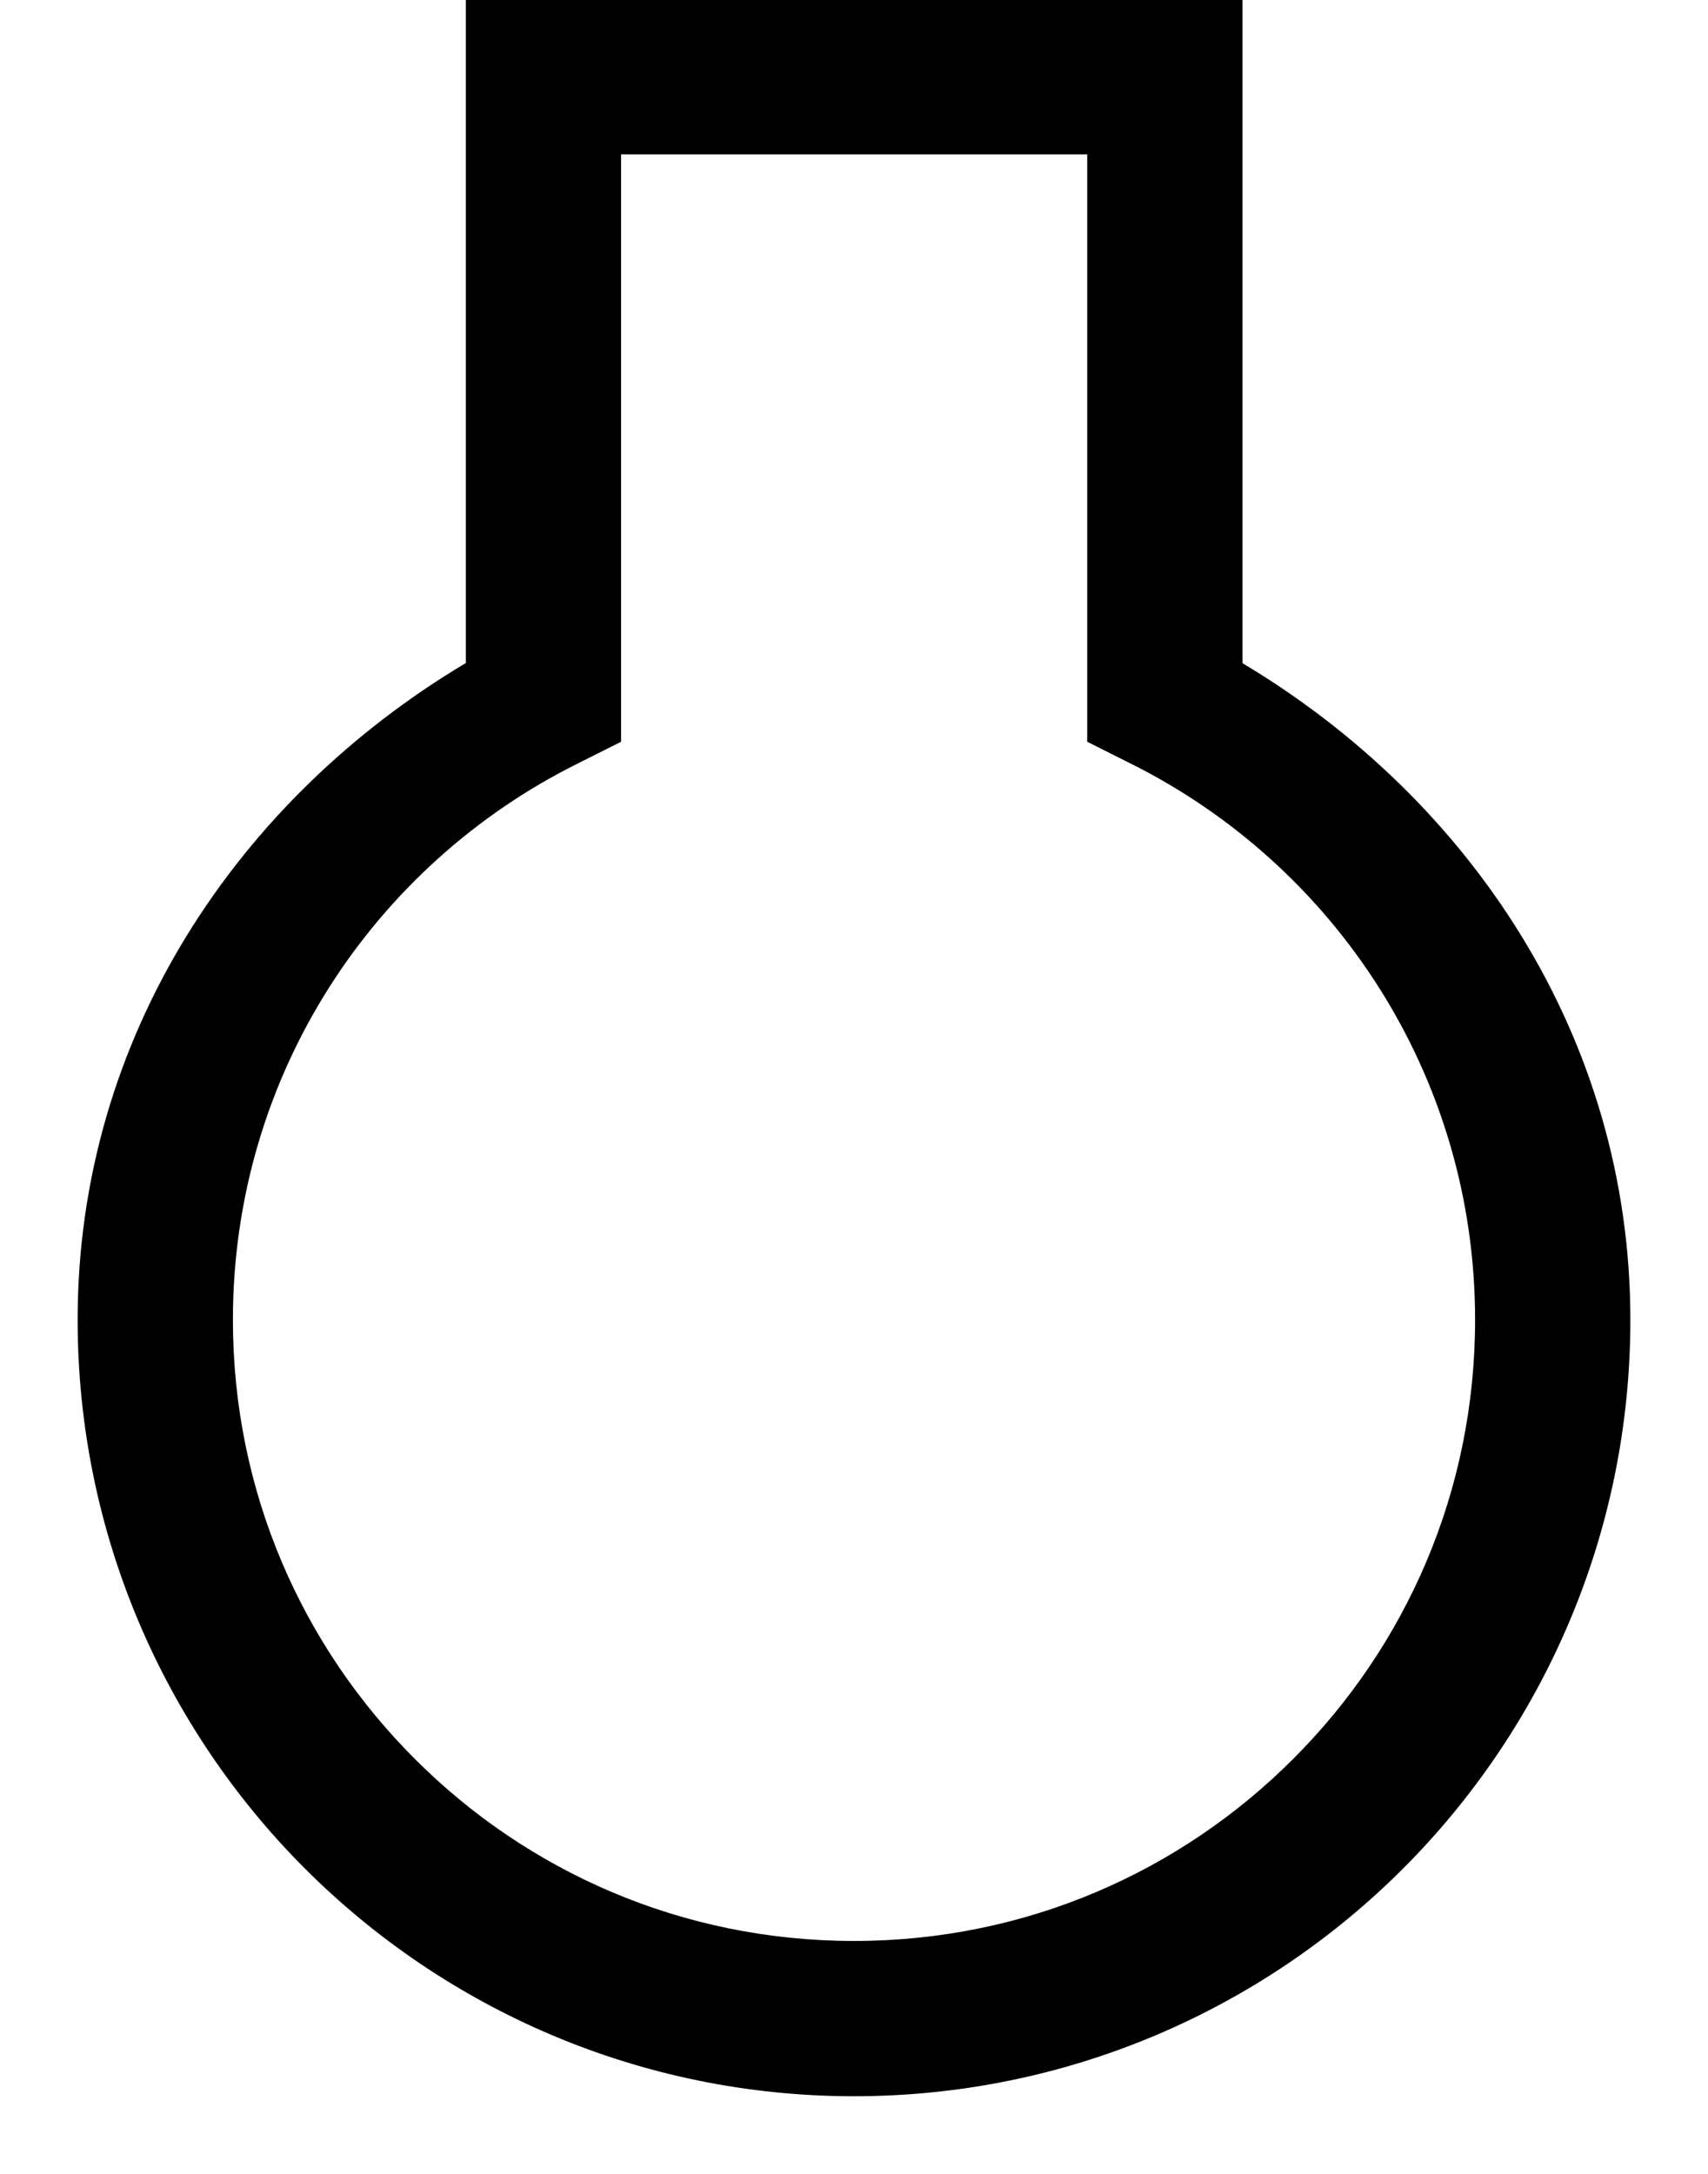 <?xml version="1.0" encoding="UTF-8" standalone="no"?>
<svg
   width="11px"
   height="14px"
   viewBox="0 0 11 14"
   version="1.1"
   id="svg9"
   sodipodi:docname="Oblique Light Fds.svg"
   inkscape:version="1.1.1 (3bf5ae0d25, 2021-09-20)"
   xmlns:inkscape="http://www.inkscape.org/namespaces/inkscape"
   xmlns:sodipodi="http://sodipodi.sourceforge.net/DTD/sodipodi-0.dtd"
   xmlns="http://www.w3.org/2000/svg"
   xmlns:svg="http://www.w3.org/2000/svg"
   xmlns:rdf="http://www.w3.org/1999/02/22-rdf-syntax-ns#"
   xmlns:cc="http://creativecommons.org/ns#"
   xmlns:dc="http://purl.org/dc/elements/1.1/">
  <defs
     id="defs13" />
  <sodipodi:namedview
     id="namedview11"
     pagecolor="#ffffff"
     bordercolor="#666666"
     borderopacity="1.0"
     inkscape:pageshadow="2"
     inkscape:pageopacity="0.0"
     inkscape:pagecheckerboard="0"
     showgrid="true"
     inkscape:snap-grids="false"
     showguides="true"
     inkscape:guide-bbox="true"
     inkscape:snap-global="true"
     inkscape:zoom="32"
     inkscape:cx="4.3125"
     inkscape:cy="2.265625"
     inkscape:window-width="2560"
     inkscape:window-height="1377"
     inkscape:window-x="-8"
     inkscape:window-y="-8"
     inkscape:window-maximized="1"
     inkscape:current-layer="svg9">
    <inkscape:grid
       type="xygrid"
       id="grid1022" />
    <sodipodi:guide
       position="7.501,9.532"
       orientation="1,0"
       id="guide1404" />
    <sodipodi:guide
       position="3.519,13.506"
       orientation="0,-1"
       id="guide1558" />
    <sodipodi:guide
       position="3.5,9.532"
       orientation="1,0"
       id="guide1788" />
  </sodipodi:namedview>
  <title
     id="title2">Line/Oblique Light</title>
  <path
     style="color:#000000;fill:#000000;fill-rule:evenodd;-inkscape-stroke:none"
     d="M 3,-0.006 V 4.27 C 1.536,5.143 0.5,6.676 0.5,8.5 0.5,9.878 1.061,11.131 1.965,12.035 2.869,12.939 4.122,13.5 5.5,13.5 6.878,13.5 8.131,12.939 9.035,12.035 9.939,11.131 10.5,9.878 10.5,8.5 10.5,6.677 9.465,5.145 8.002,4.271 v -4.277 h -0.5 z M 4,0.994 H 7.002 V 4.777 L 7.279,4.916 C 8.595,5.571 9.5,6.926 9.5,8.5 9.5,9.608 9.053,10.604 8.328,11.328 7.604,12.053 6.608,12.5 5.5,12.5 4.392,12.5 3.396,12.053 2.672,11.328 1.947,10.604 1.5,9.608 1.5,8.5 1.5,6.925 2.406,5.57 3.723,4.916 L 4,4.777 Z"
     id="path4" />
</svg>

